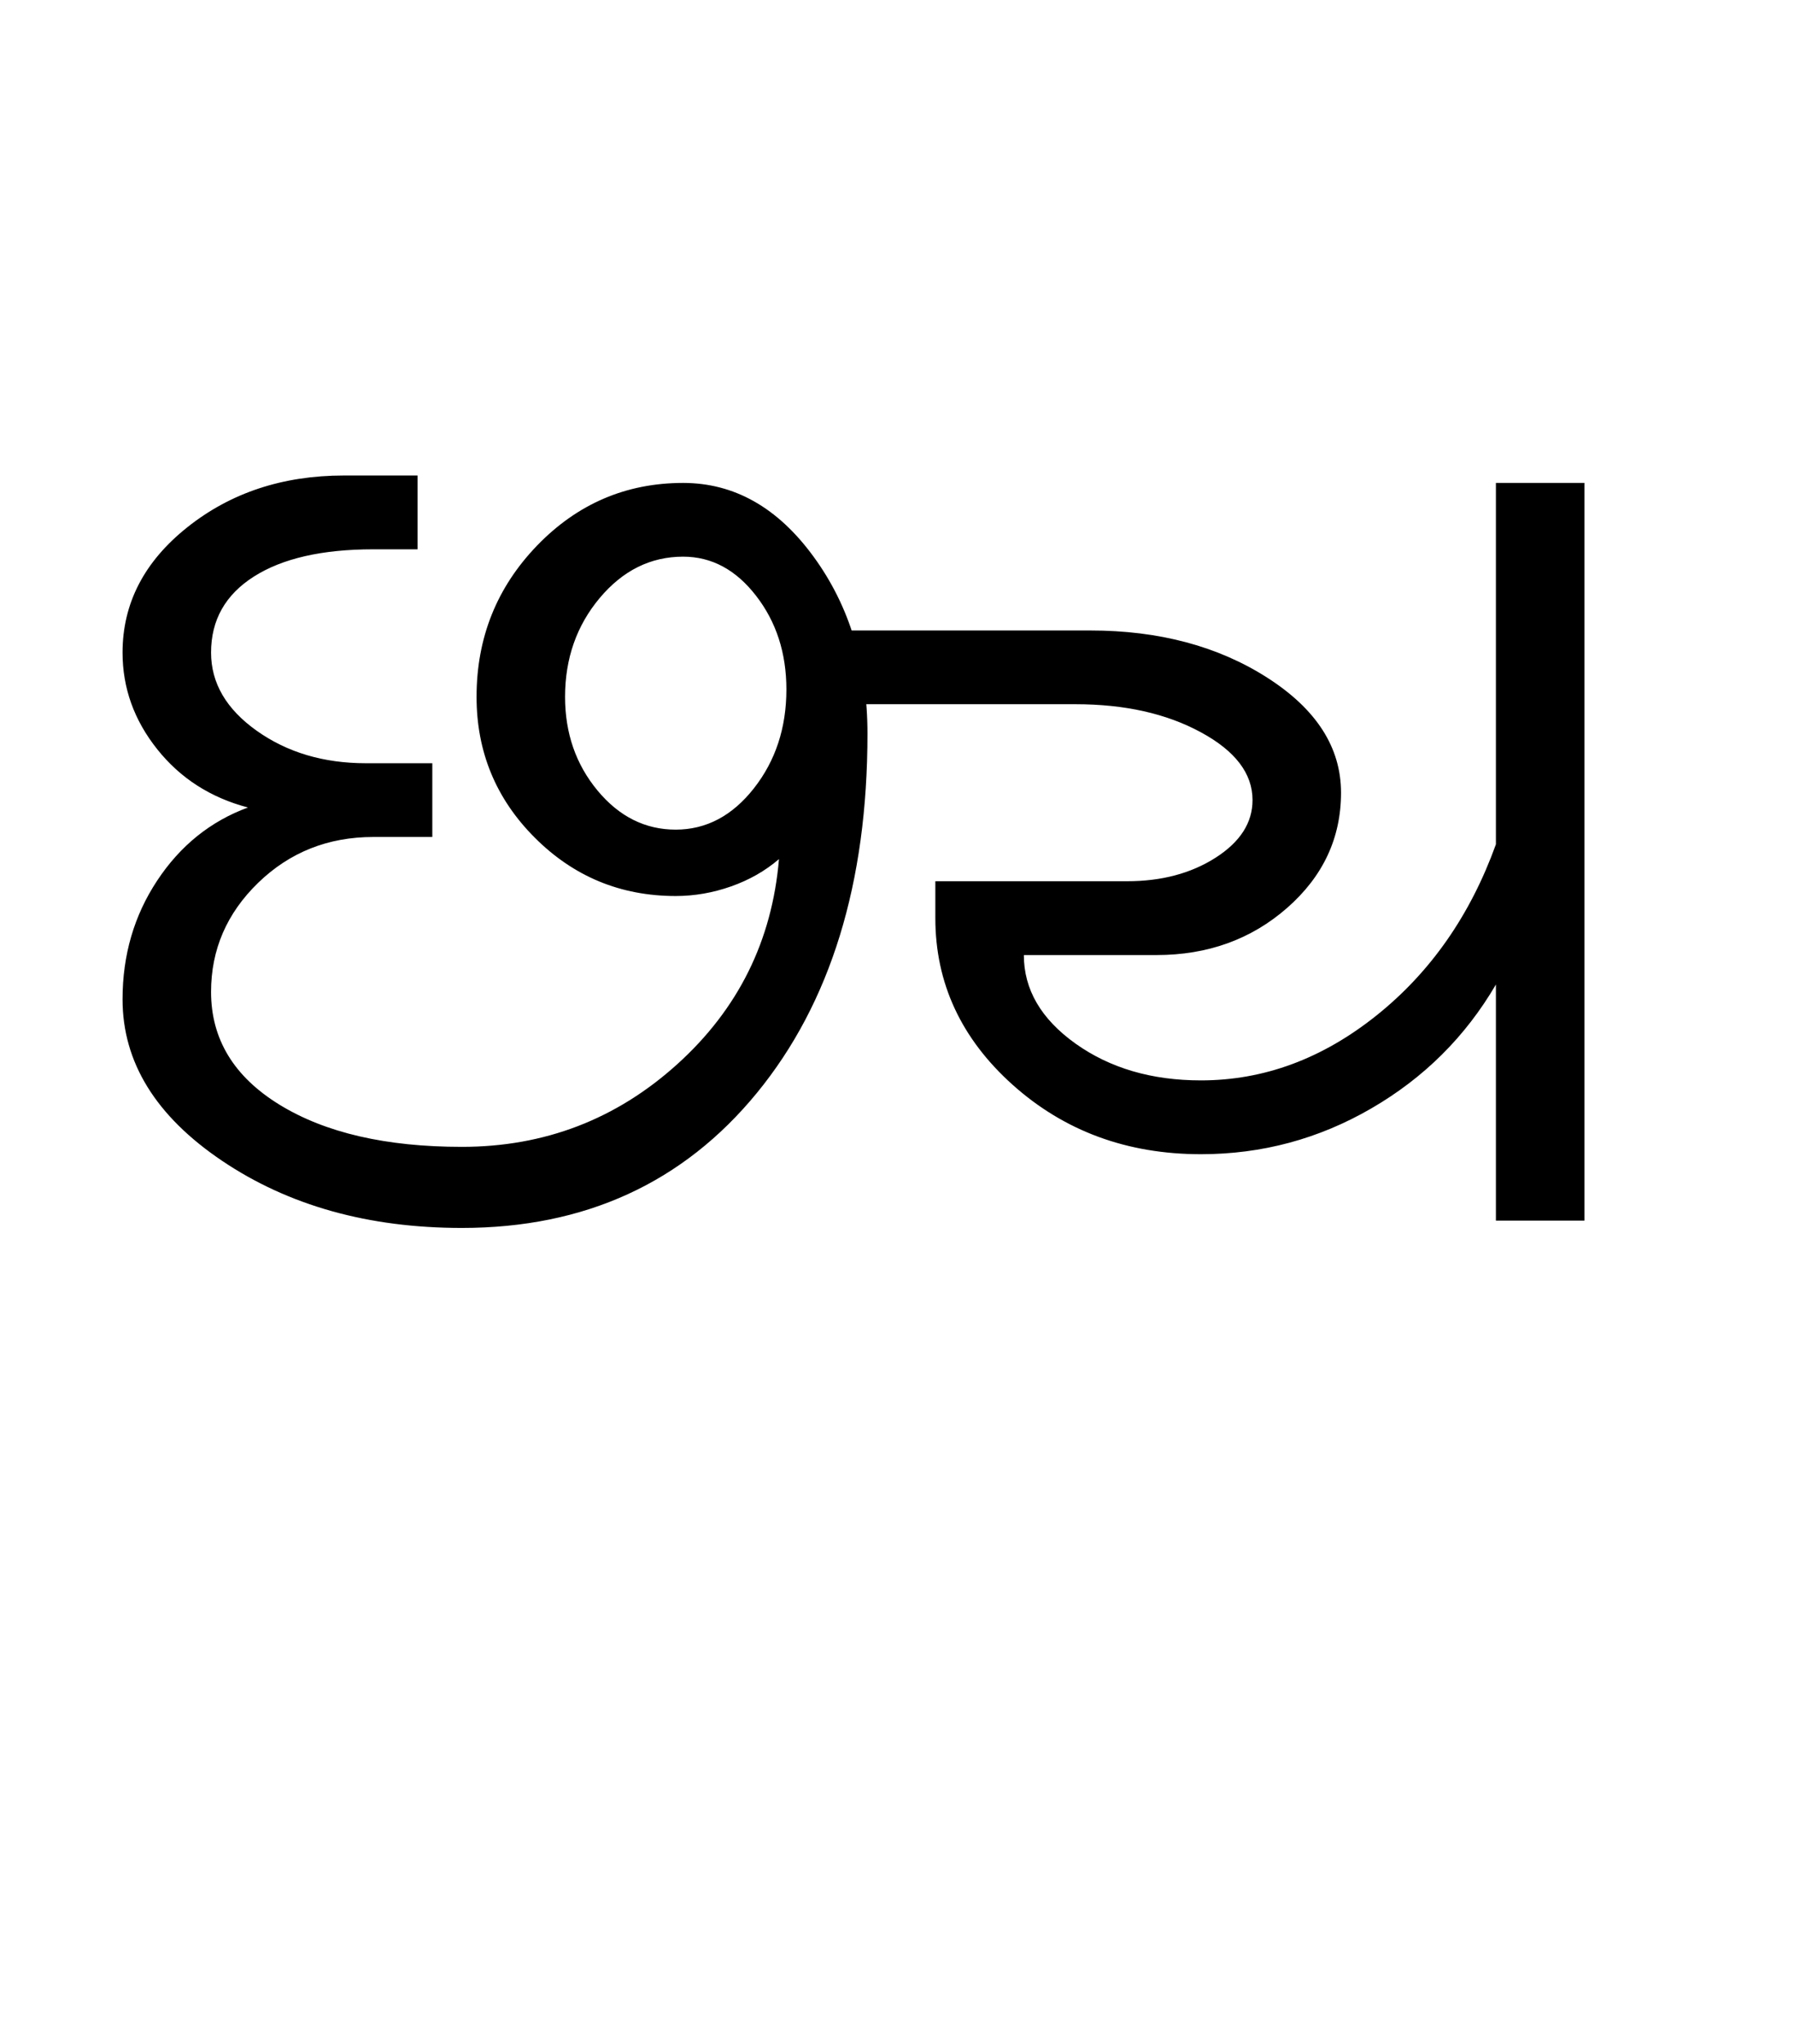 <?xml version="1.0" encoding="UTF-8"?>
<svg xmlns="http://www.w3.org/2000/svg" xmlns:xlink="http://www.w3.org/1999/xlink" width="373.742pt" height="425.75pt" viewBox="0 0 373.742 425.75" version="1.1">
<defs>
<g>
<symbol overflow="visible" id="glyph0-0">
<path style="stroke:none;" d="M 8.297 0 L 8.297 -170.562 L 75.297 -170.562 L 75.297 0 Z M 16.594 -8.297 L 67 -8.297 L 67 -162.266 L 16.594 -162.266 Z M 16.594 -8.297 "/>
</symbol>
<symbol overflow="visible" id="glyph0-1">
<path style="stroke:none;" d="M 80.219 1.531 C 60.75 1.531 44.098 -3.129 30.266 -12.453 C 16.441 -21.773 9.531 -32.988 9.531 -46.094 C 9.531 -55.312 11.938 -63.555 16.75 -70.828 C 21.562 -78.109 27.863 -83.18 35.656 -86.047 C 27.863 -88.098 21.562 -92.145 16.75 -98.188 C 11.938 -104.227 9.531 -110.938 9.531 -118.312 C 9.531 -128.562 14.035 -137.27 23.047 -144.438 C 32.066 -151.613 42.926 -155.203 55.625 -155.203 L 70.984 -155.203 L 70.984 -139.828 L 61.766 -139.828 C 51.117 -139.828 42.82 -137.93 36.875 -134.141 C 30.938 -130.359 27.969 -125.082 27.969 -118.312 C 27.969 -111.969 31.141 -106.539 37.484 -102.031 C 43.836 -97.52 51.422 -95.266 60.234 -95.266 L 74.062 -95.266 L 74.062 -79.906 L 61.766 -79.906 C 52.348 -79.906 44.359 -76.727 37.797 -70.375 C 31.242 -64.02 27.969 -56.441 27.969 -47.641 C 27.969 -37.805 32.727 -29.969 42.25 -24.125 C 51.781 -18.281 64.438 -15.359 80.219 -15.359 C 97.426 -15.359 112.379 -21.094 125.078 -32.562 C 137.785 -44.039 144.852 -58.285 146.281 -75.297 C 143.414 -72.836 140.086 -70.941 136.297 -69.609 C 132.504 -68.273 128.66 -67.609 124.766 -67.609 C 113.297 -67.609 103.516 -71.656 95.422 -79.75 C 87.328 -87.844 83.281 -97.625 83.281 -109.094 C 83.281 -121.383 87.477 -131.883 95.875 -140.594 C 104.281 -149.301 114.426 -153.656 126.312 -153.656 C 136.969 -153.656 146.031 -148.531 153.5 -138.281 C 160.977 -128.039 164.719 -115.754 164.719 -101.422 C 164.719 -70.273 157.035 -45.328 141.672 -26.578 C 126.305 -7.836 105.82 1.531 80.219 1.531 Z M 124.766 -81.438 C 131.117 -81.438 136.551 -84.305 141.062 -90.047 C 145.57 -95.785 147.828 -102.648 147.828 -110.641 C 147.828 -118.211 145.723 -124.711 141.516 -130.141 C 137.316 -135.578 132.25 -138.297 126.312 -138.297 C 119.551 -138.297 113.758 -135.426 108.938 -129.688 C 104.125 -123.945 101.719 -117.082 101.719 -109.094 C 101.719 -101.52 103.973 -95.016 108.484 -89.578 C 112.992 -84.148 118.422 -81.438 124.766 -81.438 Z M 234.188 -13.828 C 218.812 -13.828 205.742 -18.641 194.984 -28.266 C 184.234 -37.898 178.859 -49.477 178.859 -63 L 178.859 -70.688 L 218.812 -70.688 C 225.977 -70.688 232.125 -72.32 237.25 -75.594 C 242.375 -78.875 244.938 -82.875 244.938 -87.594 C 244.938 -93.125 241.348 -97.832 234.172 -101.719 C 227.004 -105.613 218.301 -107.562 208.062 -107.562 L 158.891 -107.562 L 158.891 -122.922 L 211.125 -122.922 C 225.469 -122.922 237.758 -119.645 248 -113.094 C 258.25 -106.539 263.375 -98.551 263.375 -89.125 C 263.375 -79.695 259.633 -71.703 252.156 -65.141 C 244.676 -58.586 235.609 -55.312 224.953 -55.312 L 197.297 -55.312 C 197.297 -48.145 200.879 -42 208.047 -36.875 C 215.223 -31.758 223.938 -29.203 234.188 -29.203 C 247.289 -29.203 259.477 -33.707 270.75 -42.719 C 282.02 -51.727 290.316 -63.613 295.641 -78.375 L 295.641 -153.656 L 314.078 -153.656 L 314.078 0 L 295.641 0 L 295.641 -49.172 C 289.297 -38.316 280.641 -29.711 269.672 -23.359 C 258.711 -17.004 246.883 -13.828 234.188 -13.828 Z M 234.188 -13.828 "/>
</symbol>
</g>
</defs>
<g id="surface1">
<rect x="0" y="0" width="373.742" height="425.75" style="fill:rgb(100%,100%,100%);fill-opacity:1;stroke:none;"/>
<g style="fill:rgb(0%,0%,0%);fill-opacity:1;">
  <use xlink:href="#glyph0-1" x="16" y="254.25"/>
</g>
</g>
</svg>
